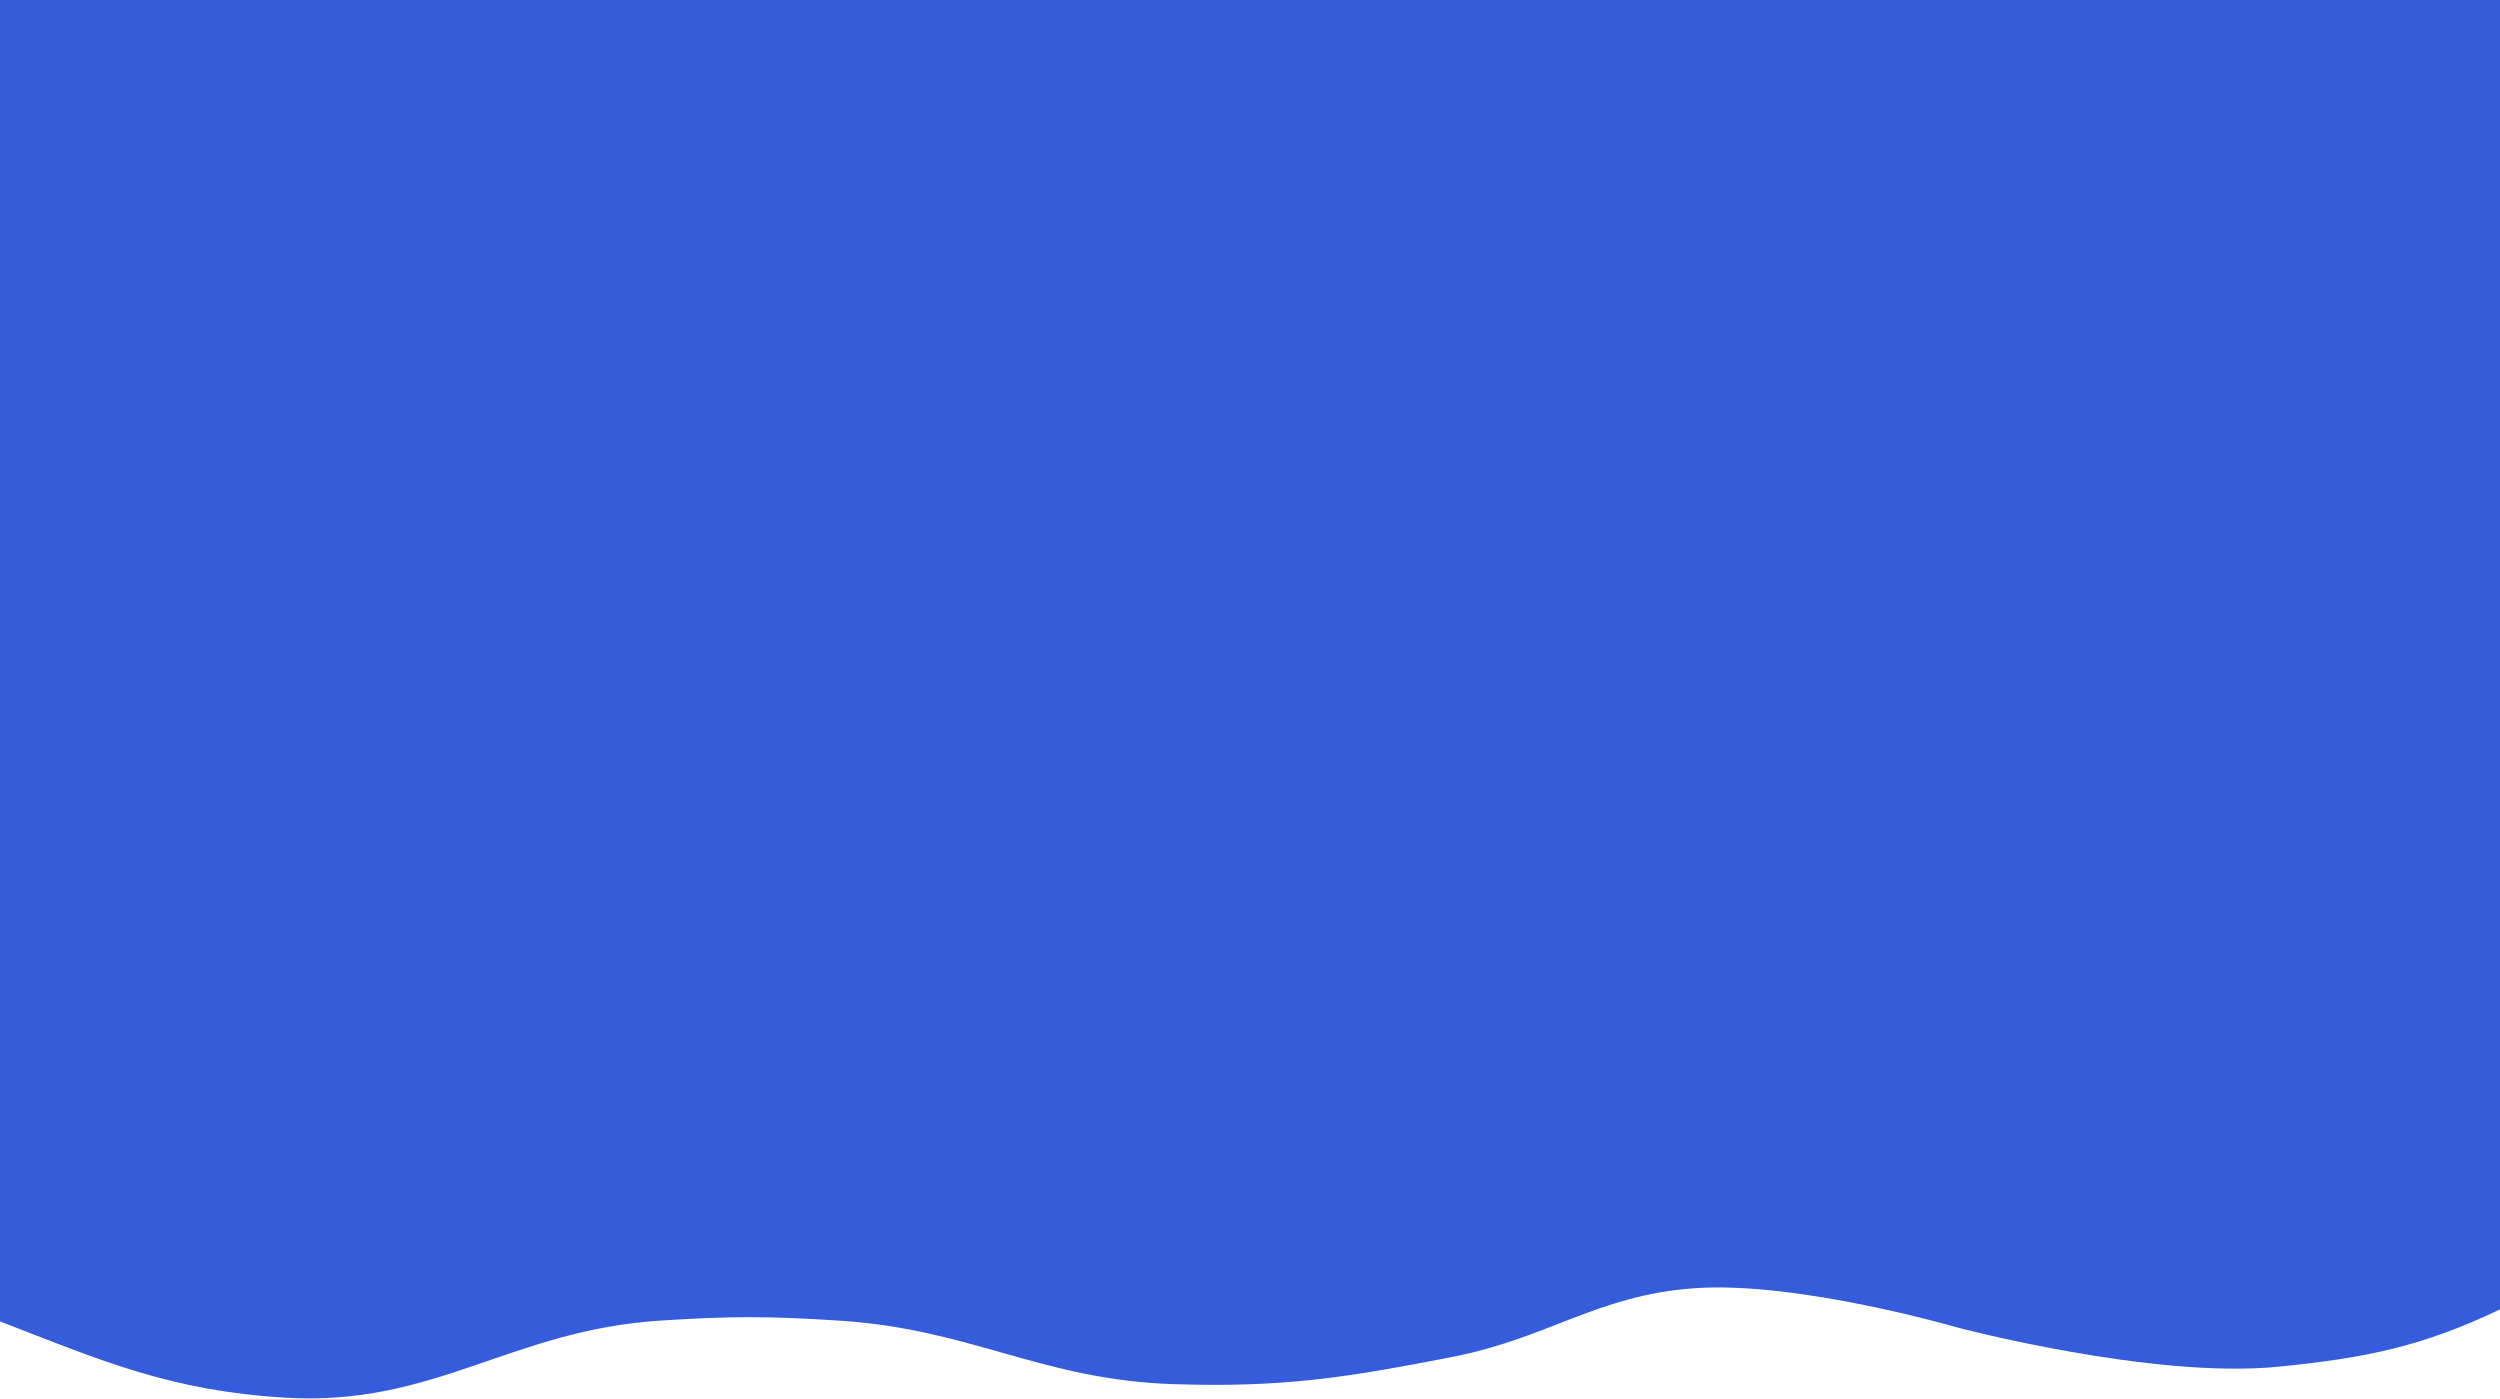 ﻿<svg xmlns="http://www.w3.org/2000/svg" width="1439" height="805" viewBox="0 0 1439 805" fill="none">
   <path d="M-1 35.641V760.204C59.092 783.486 98.429 800.71 164.974 804.539C249.901 809.425 294.215 765.847 379.104 760.204C419.931 757.49 443.003 757.507 483.831 760.204C559.632 765.212 599.618 794.275 675.519 796.715C738.357 798.734 773.949 793.128 835.883 781.067C891.183 770.298 919.193 745.523 975.208 741.514C1034.77 737.252 1126.69 764.116 1126.69 764.116C1126.69 764.116 1238.8 793.79 1310.9 786.718C1362.04 781.701 1394.69 774.863 1439 753.684V0H-1V35.641Z" fill="#355CDB" />
</svg>